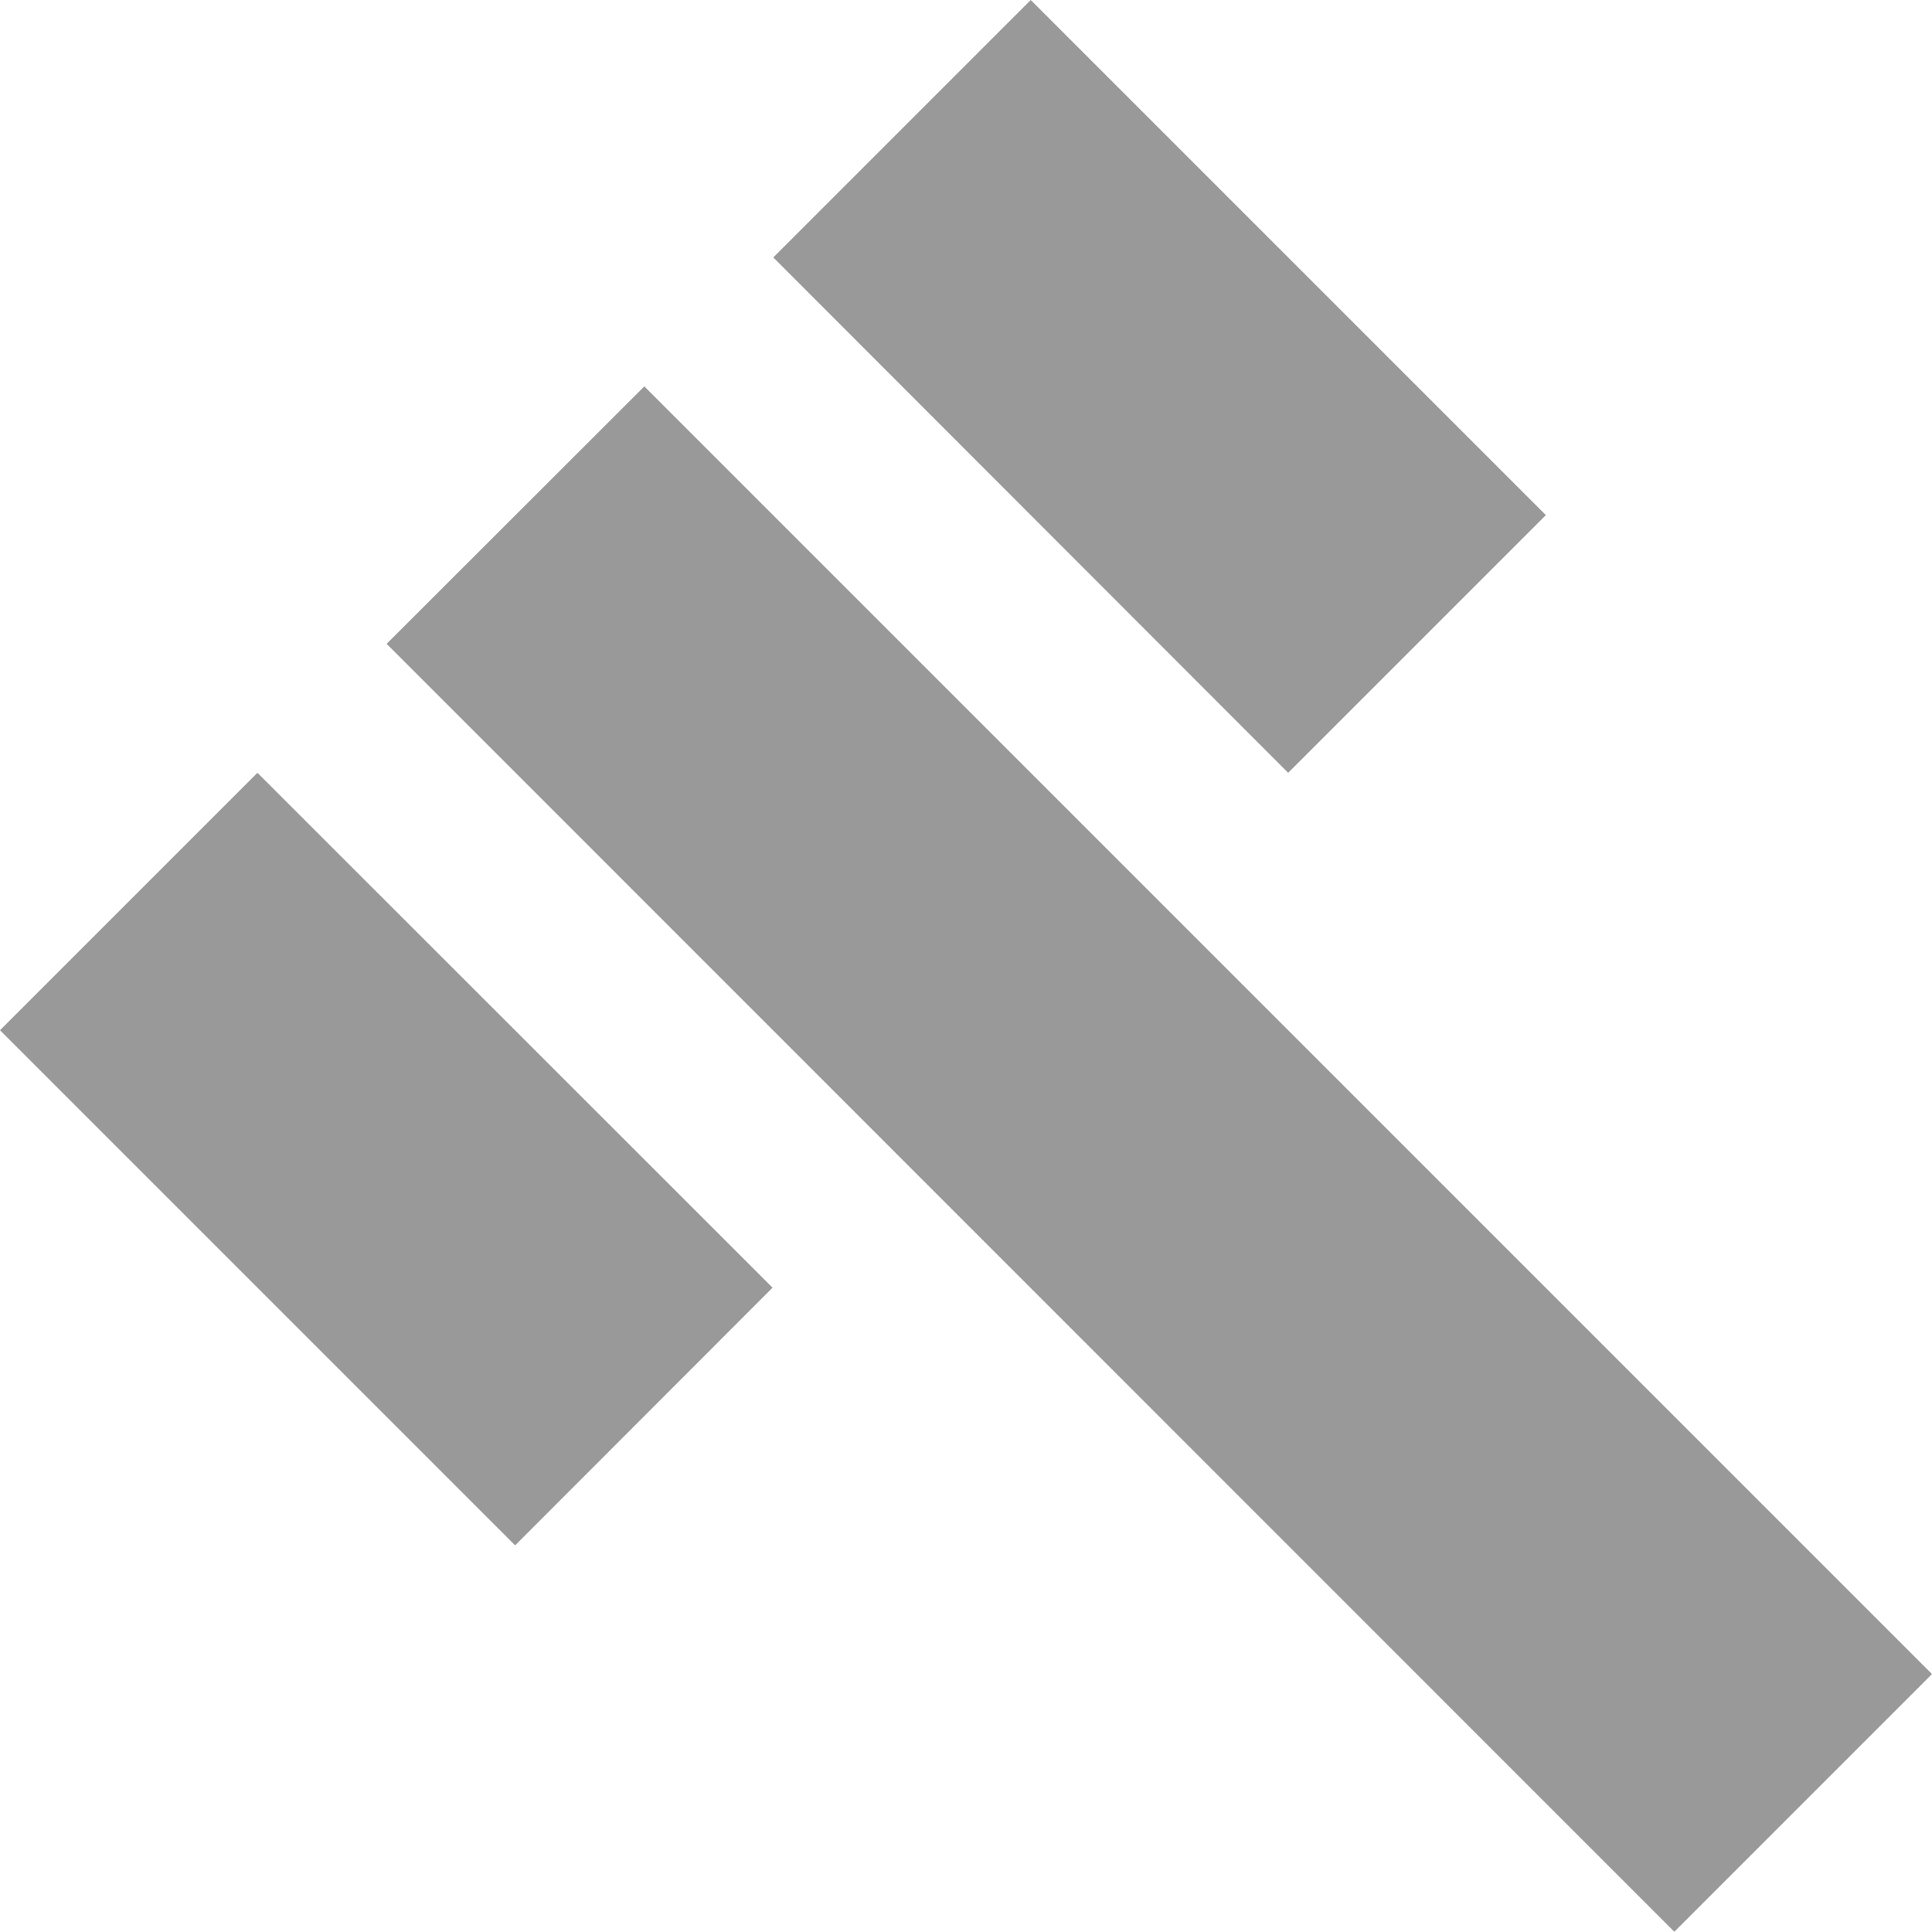 <?xml version="1.0" encoding="UTF-8"?>
<svg width="8px" height="8px" viewBox="0 0 8 8" version="1.1" xmlns="http://www.w3.org/2000/svg" xmlns:xlink="http://www.w3.org/1999/xlink">
    <!-- Generator: Sketch 42 (36781) - http://www.bohemiancoding.com/sketch -->
    <title>Page 1</title>
    <desc>Created with Sketch.</desc>
    <defs></defs>
    <g id="Page-1" stroke="none" stroke-width="1" fill="none" fill-rule="evenodd">
        <g fill="#999999">
            <polygon id="Fill-1" points="0 4.266 2.133 6.399 3.199 5.332 1.066 3.2"></polygon>
            <polygon id="Fill-2" points="4.268 -0 3.202 1.066 5.334 3.2 6.401 2.133"></polygon>
            <polygon id="Fill-3" points="1.601 2.666 6.933 7.999 8 6.932 2.668 1.6"></polygon>
        </g>
    </g>
</svg>